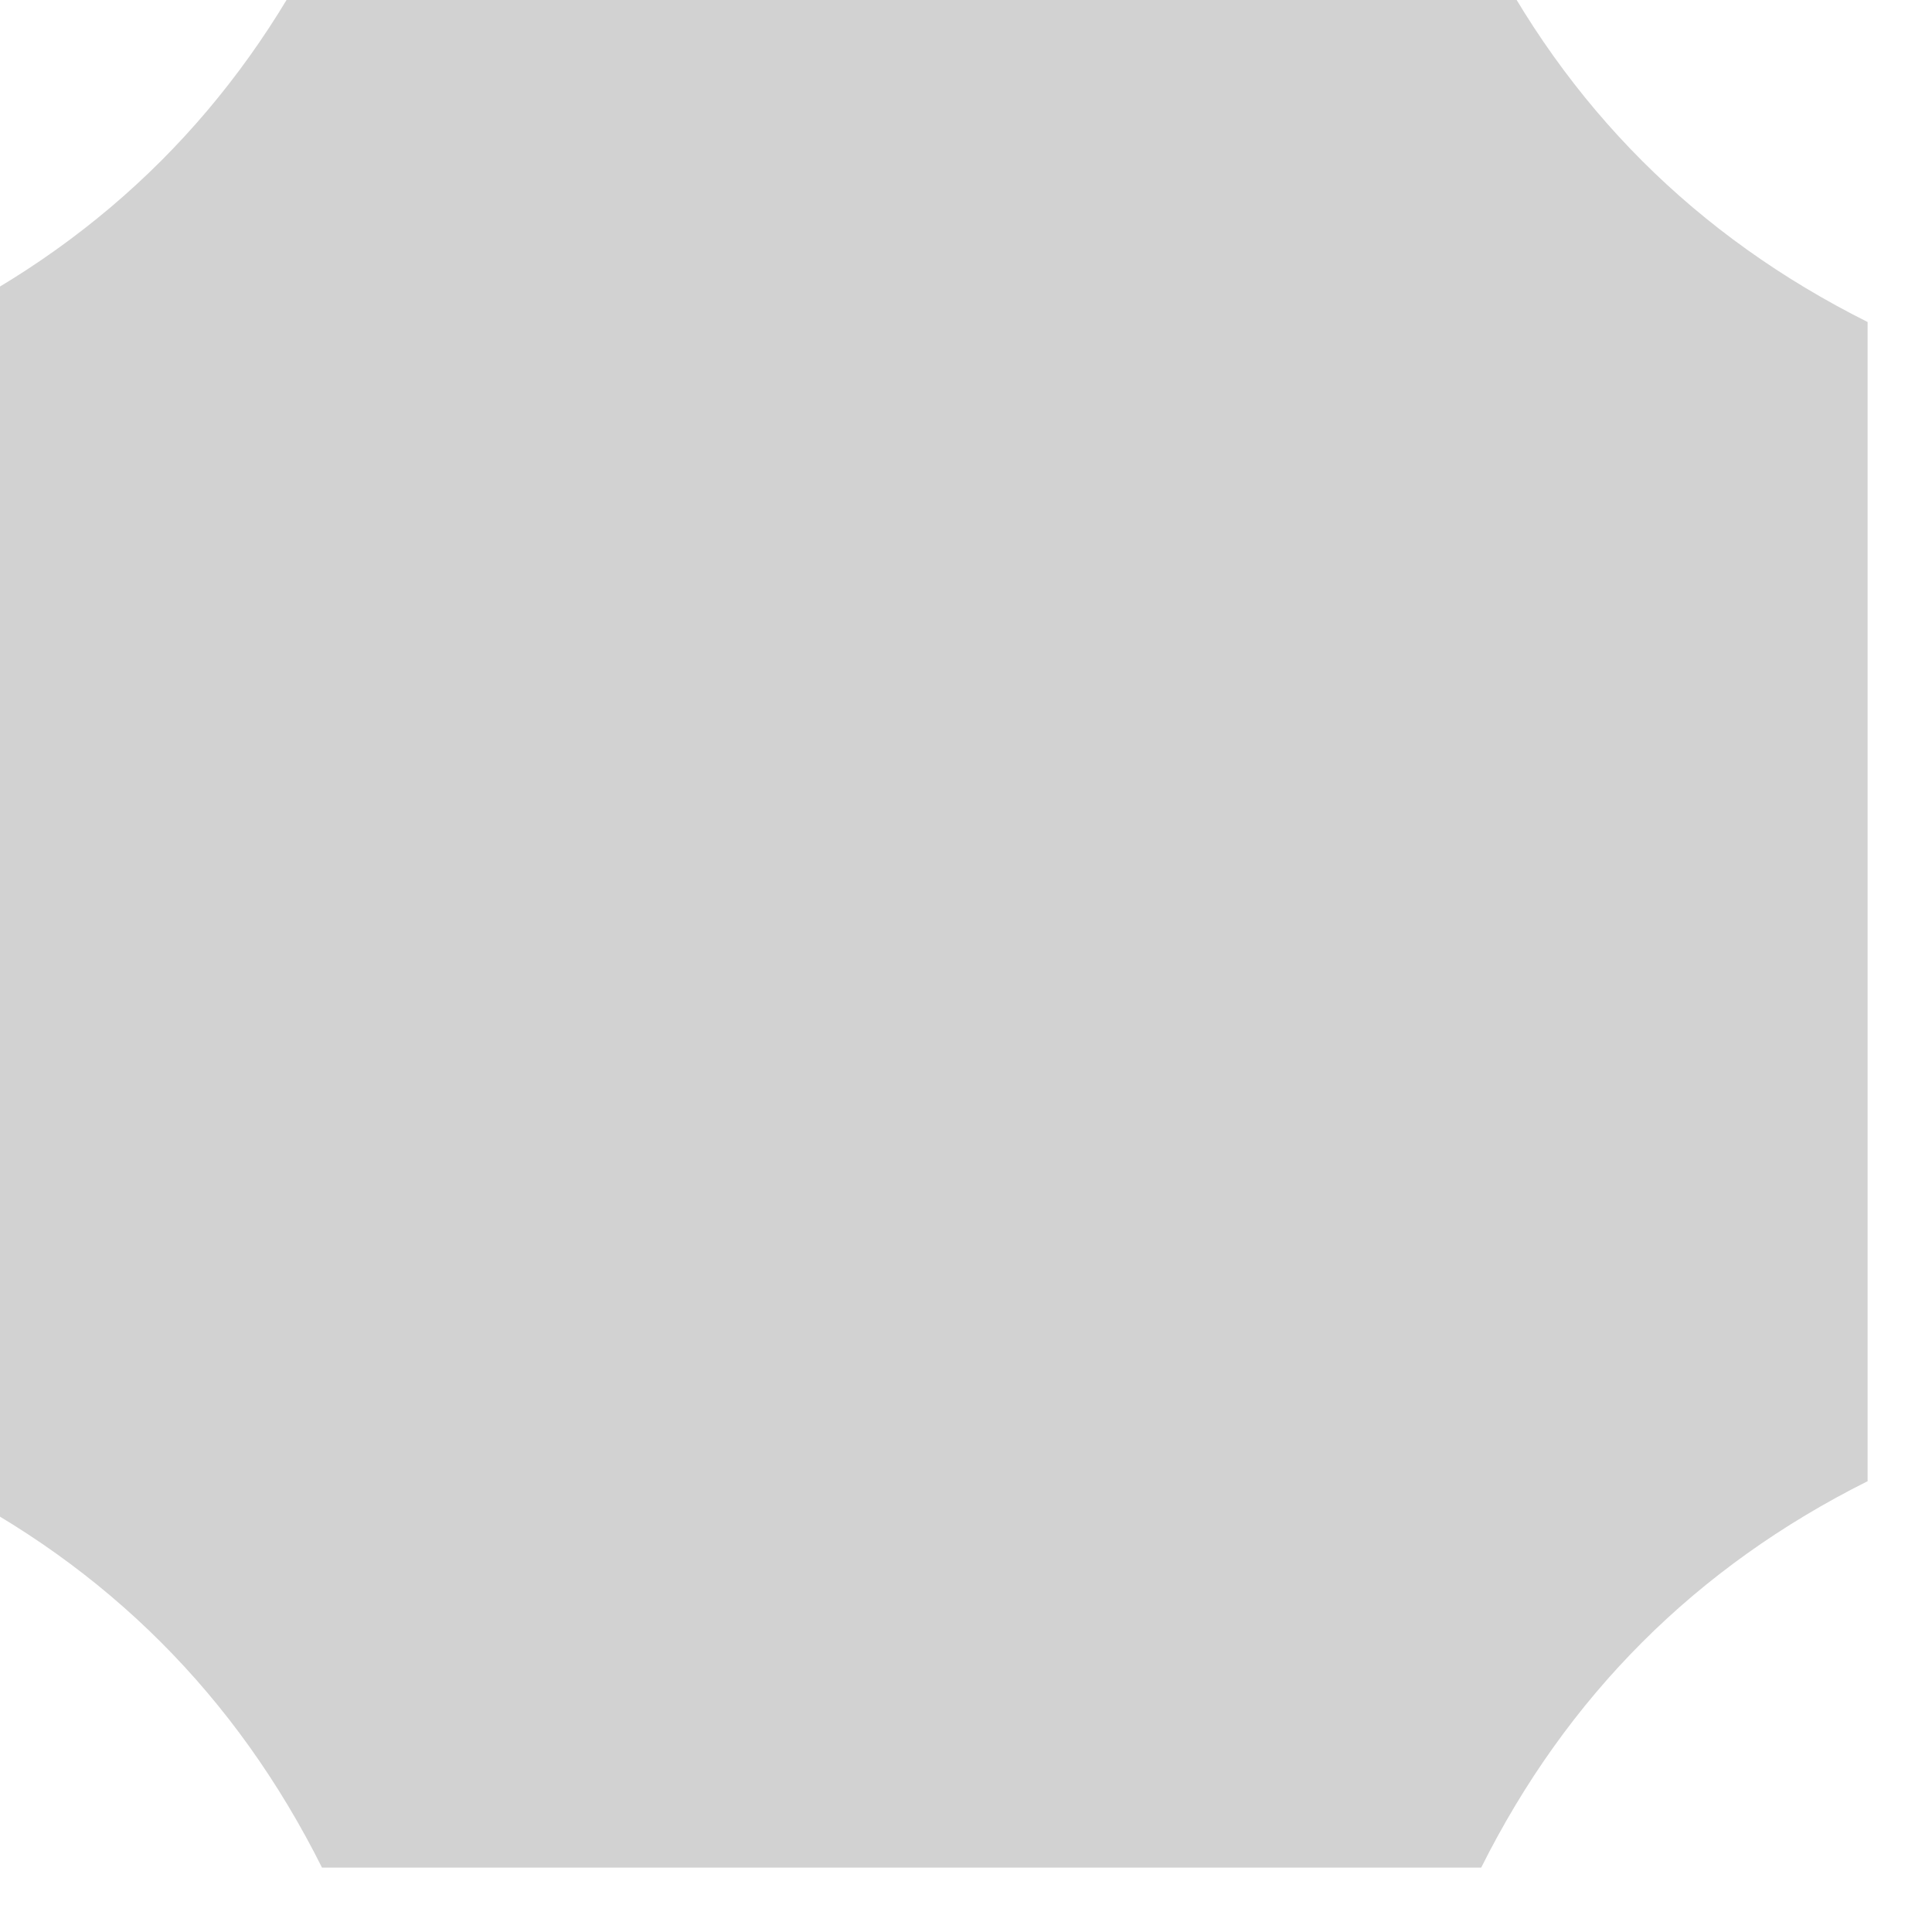 <?xml version="1.0" encoding="UTF-8"?>
<!DOCTYPE svg PUBLIC "-//W3C//DTD SVG 1.1//EN" "http://www.w3.org/Graphics/SVG/1.1/DTD/svg11.dtd">
<svg xmlns="http://www.w3.org/2000/svg" version="1.1" width="15px" height="15px" style="shape-rendering:geometricPrecision; text-rendering:geometricPrecision; image-rendering:optimizeQuality; fill-rule:evenodd; clip-rule:evenodd" xmlns:xlink="http://www.w3.org/1999/xlink">
<g><path style="opacity:0.874" fill="#cbcccb" d="M 2.5,-0.5 C 5.5,-0.5 8.5,-0.5 11.5,-0.5C 12.167,0.833 13.167,1.833 14.5,2.5C 14.5,5.5 14.5,8.5 14.5,11.5C 13.167,12.167 12.167,13.167 11.5,14.5C 8.5,14.5 5.5,14.5 2.5,14.5C 1.833,13.167 0.833,12.167 -0.5,11.5C -0.5,8.5 -0.5,5.5 -0.5,2.5C 0.833,1.833 1.833,0.833 2.5,-0.5 Z"/></g>
</svg>
